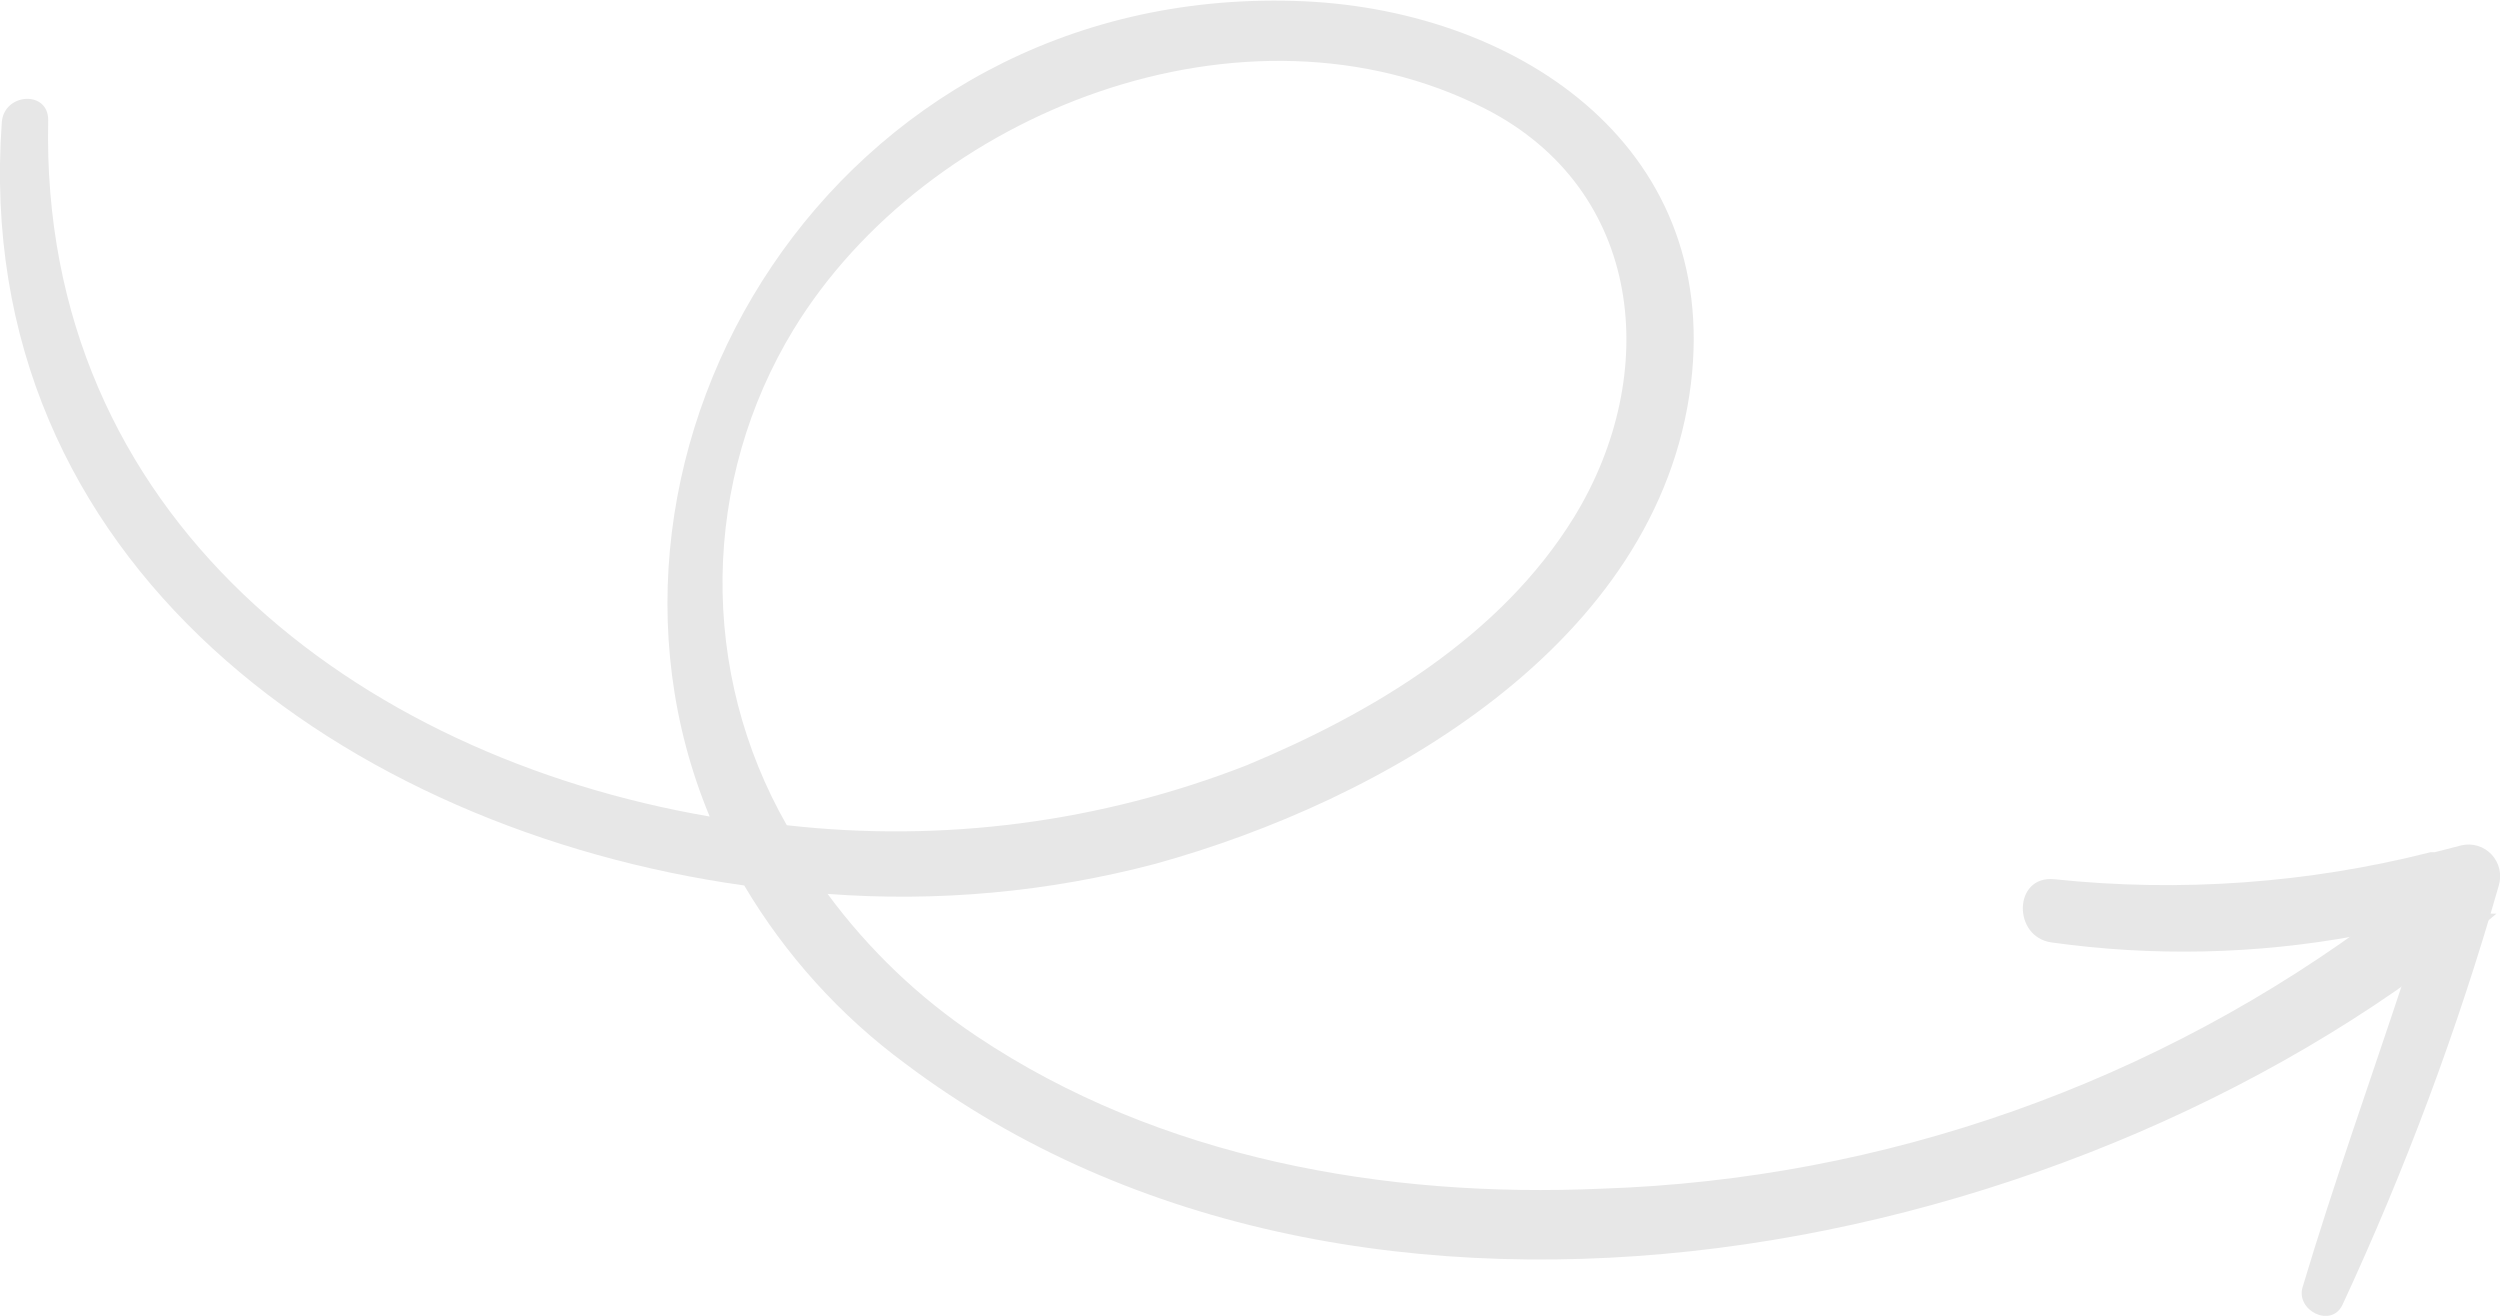 <svg width="57" height="30" viewBox="0 0 57 30" fill="none" xmlns="http://www.w3.org/2000/svg">
<g clip-path="url(#clip0)">
<path d="M54.339 20.805C49.178 24.692 42.957 26.889 36.516 27.102C31.588 27.32 26.437 26.418 22.262 23.622C20.953 22.748 19.805 21.651 18.869 20.381C21.378 20.57 23.901 20.339 26.335 19.697C31.514 18.268 37.819 14.686 38.552 8.758C39.231 3.248 34.48 0.164 29.518 0.021C19.005 -0.294 12.699 10.255 16.181 18.617C8.145 17.236 0.896 11.78 1.099 2.735C1.099 2.051 0.088 2.12 0.041 2.79C-0.679 12.84 7.934 18.925 16.968 20.189C17.91 21.777 19.159 23.158 20.64 24.25C31.032 32.079 47.552 28.776 56.919 20.832L54.339 20.805ZM18.088 7.521C21.129 2.53 28.398 -0.294 33.855 2.475C37.493 4.328 37.88 8.539 35.891 11.787C34.208 14.522 31.283 16.258 28.425 17.448C25.091 18.75 21.493 19.219 17.939 18.815C16.954 17.093 16.448 15.135 16.474 13.147C16.501 11.16 17.058 9.216 18.088 7.521Z" fill="#E7E7E7"/>
<path d="M52.5 29.344C52.337 29.87 53.138 30.287 53.403 29.761C54.84 26.669 56.034 23.469 56.973 20.189C57.009 20.068 57.013 19.939 56.985 19.815C56.956 19.692 56.896 19.578 56.81 19.485C56.724 19.392 56.616 19.324 56.495 19.287C56.375 19.25 56.247 19.245 56.124 19.273L55.514 19.43H55.419C52.614 20.141 49.708 20.349 46.833 20.046C45.903 19.957 45.882 21.365 46.778 21.488C49.086 21.811 51.43 21.76 53.722 21.338C54.964 21.112 54.943 21.611 54.828 22.267C54.054 24.613 53.213 26.964 52.5 29.344Z" fill="#E7E7E7"/>
</g>
<defs>
<clipPath id="clip0">
<rect width="57" height="30" fill="white"/>
</clipPath>
</defs>
</svg>

